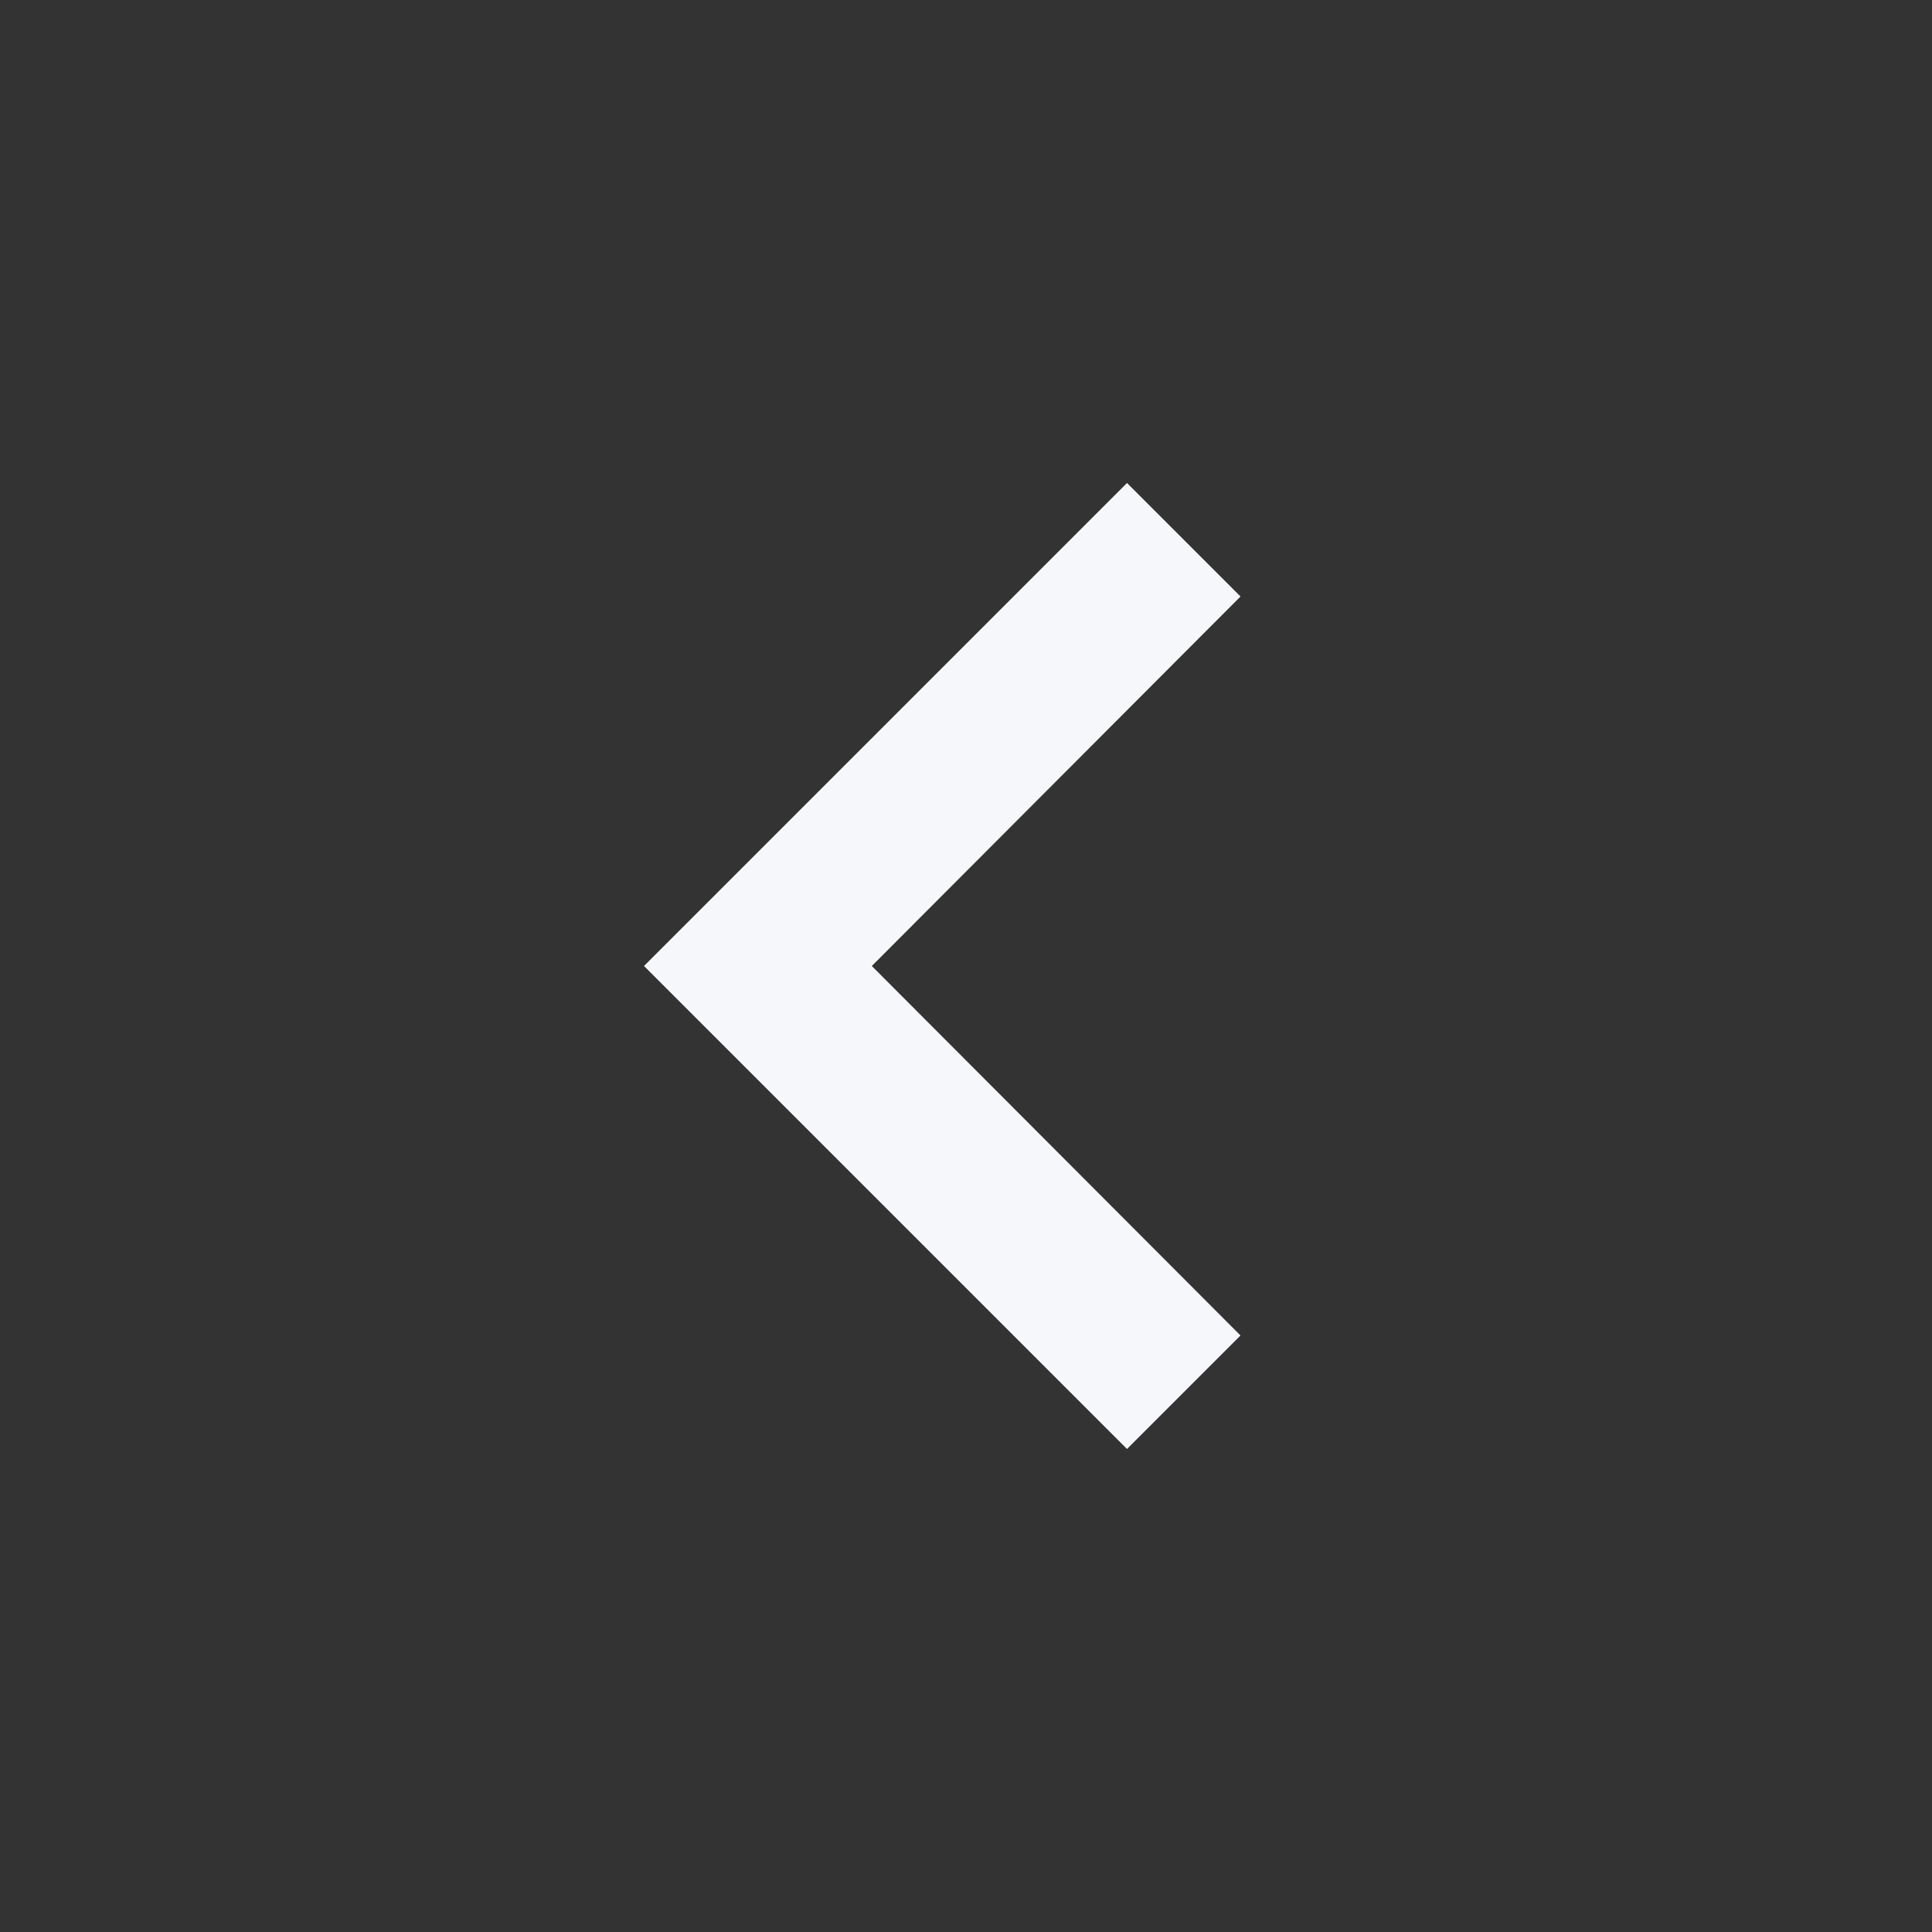 <svg xmlns="http://www.w3.org/2000/svg" height="24px" viewBox="0 0 24 24" width="24px" fill="#f5f7fa"><rect x="0" y="0" width="24" height="24" fill="#333333" stroke="none"/><path d="M0 0h24v24H0V0z" fill="none"/><path d="M15.41 7.41L14 6l-6 6 6 6 1.41-1.41L10.83 12l4.58-4.59z"/></svg>